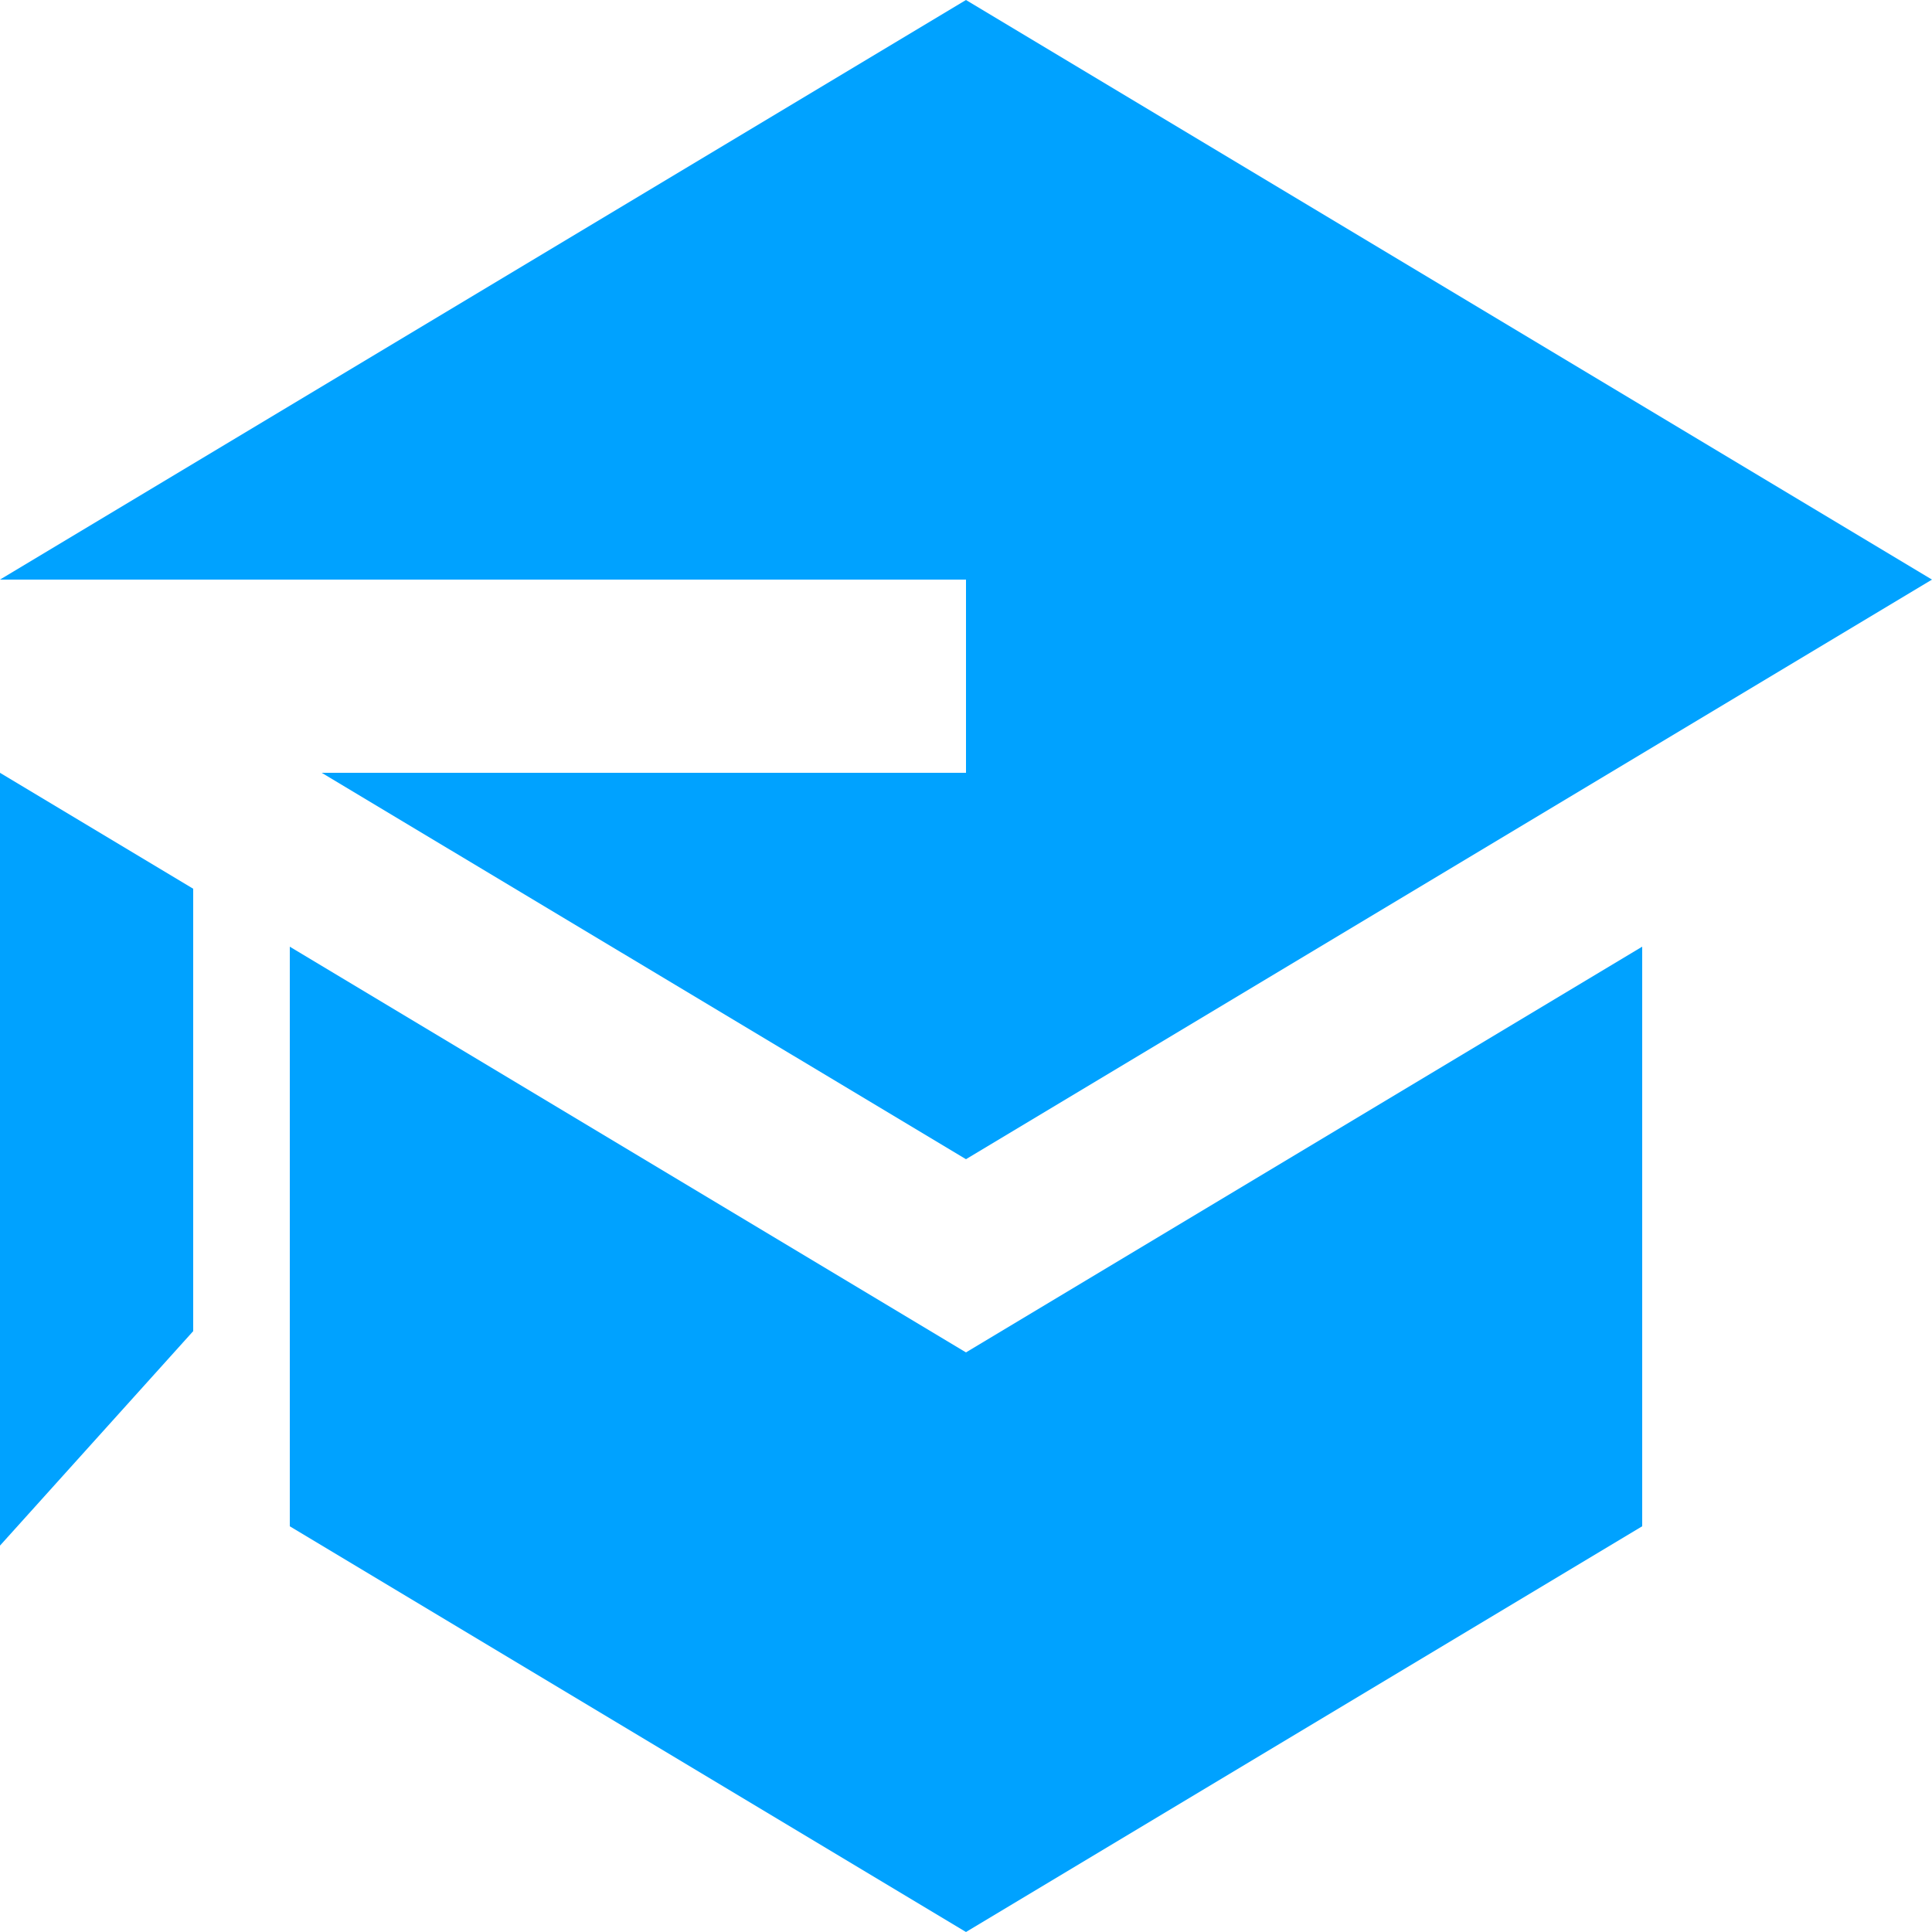 <svg width="40" height="40" viewBox="0 0 40 40" fill="none" xmlns="http://www.w3.org/2000/svg">
<path d="M6.66 16L20 24L40 12L20 0L0 12H20V16H6.66ZM0 16V32L4 27.56V18.4L0 16ZM20 40L10 34L6 31.6V19.6L20 28L34 19.6V31.6L20 40Z" fill="#00A2FF"/>
</svg>
